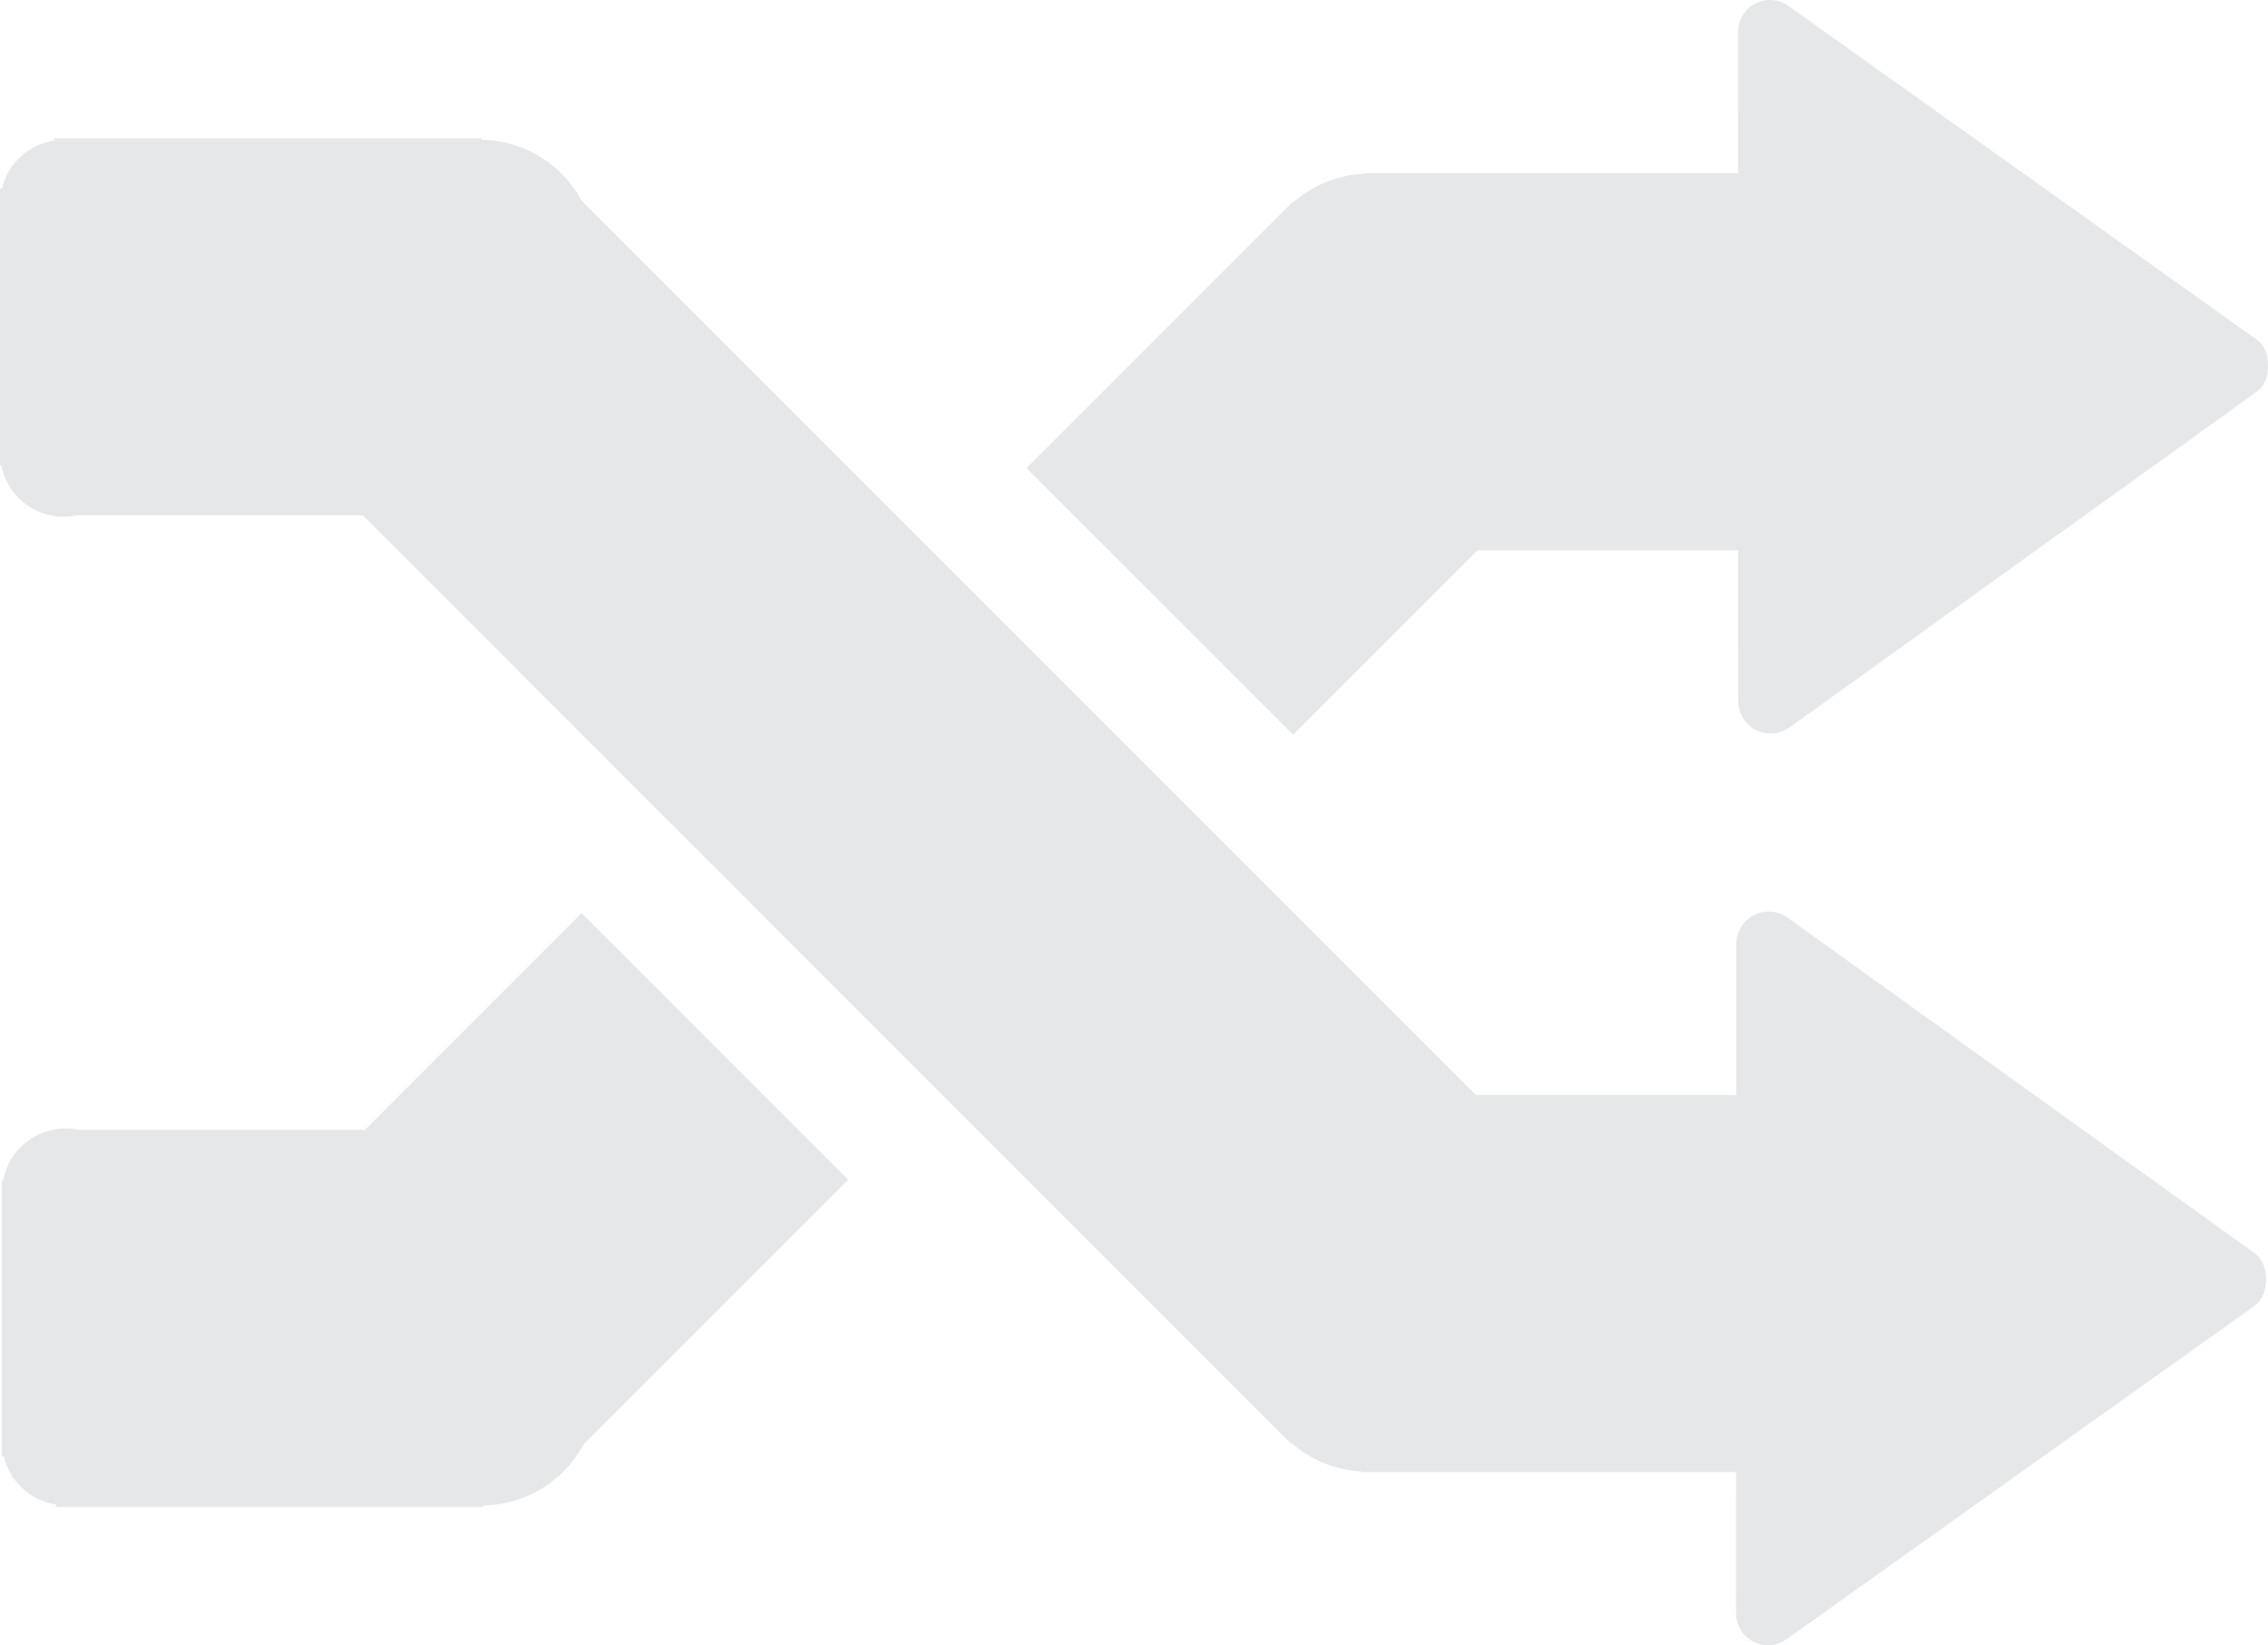 <?xml version="1.0" encoding="utf-8"?>
<!-- Generator: Adobe Illustrator 16.0.0, SVG Export Plug-In . SVG Version: 6.00 Build 0)  -->
<!DOCTYPE svg PUBLIC "-//W3C//DTD SVG 1.1//EN" "http://www.w3.org/Graphics/SVG/1.1/DTD/svg11.dtd">
<svg version="1.1" id="Layer_1" xmlns="http://www.w3.org/2000/svg" xmlns:xlink="http://www.w3.org/1999/xlink" x="0px" y="0px"
	 width="90.233px" height="65.448px" viewBox="4.884 17.278 90.233 65.448" enable-background="new 4.884 17.278 90.233 65.448"
	 xml:space="preserve">
<g>
	<path fill="#E6E7E8" d="M19.401,62.223H8.022c-0.169-0.037-0.344-0.058-0.524-0.058c-1.236,0-2.263,0.885-2.488,2.058H4.962v11
		h0.076c0.237,0.99,1.056,1.75,2.078,1.904v0.096h17v-0.063c1.738-0.021,3.229-1.009,4.002-2.443L38.63,64.206L28.024,53.6
		L19.401,62.223z"/>
	<path fill="#E6E7E8" d="M94.65,30.776l-18.612-13.26c-0.394-0.28-0.892-0.315-1.319-0.095c-0.428,0.22-0.688,0.662-0.688,1.146
		l0.004,5.599H59.116v0.026c-1.066,0.06-2.029,0.476-2.781,1.138l-0.021-0.021L45.722,35.9l10.607,10.606l7.341-7.341h10.368
		l0.002,6.005c0,0.481,0.271,0.925,0.7,1.146c0.429,0.222,0.944,0.183,1.34-0.1l18.575-13.346c0.339-0.241,0.462-0.631,0.462-1.046
		c0-0.003,0-0.003,0-0.003C95.116,31.406,94.991,31.017,94.65,30.776z"/>
	<path fill="#E6E7E8" d="M94.578,67.126L76.002,53.781c-0.396-0.282-0.911-0.319-1.339-0.1c-0.43,0.223-0.7,0.666-0.7,1.146
		l-0.002,6.005H63.592L28.04,25.281c-0.772-1.435-2.264-2.421-4.001-2.442v-0.061h-17v0.094c-1.022,0.156-1.84,0.914-2.078,1.906
		H4.884v11h0.049c0.226,1.171,1.252,2.056,2.488,2.056c0.18,0,0.354-0.02,0.524-0.056h11.379l36.911,36.914l0.021-0.021
		c0.754,0.662,1.717,1.078,2.782,1.14v0.024h14.916l-0.002,5.601c0,0.482,0.26,0.928,0.688,1.146
		c0.428,0.224,0.926,0.188,1.318-0.093l18.614-13.26c0.34-0.242,0.465-0.631,0.465-1.051c0,0,0,0,0-0.004
		C95.039,67.758,94.916,67.367,94.578,67.126z"/>
</g>
</svg>
